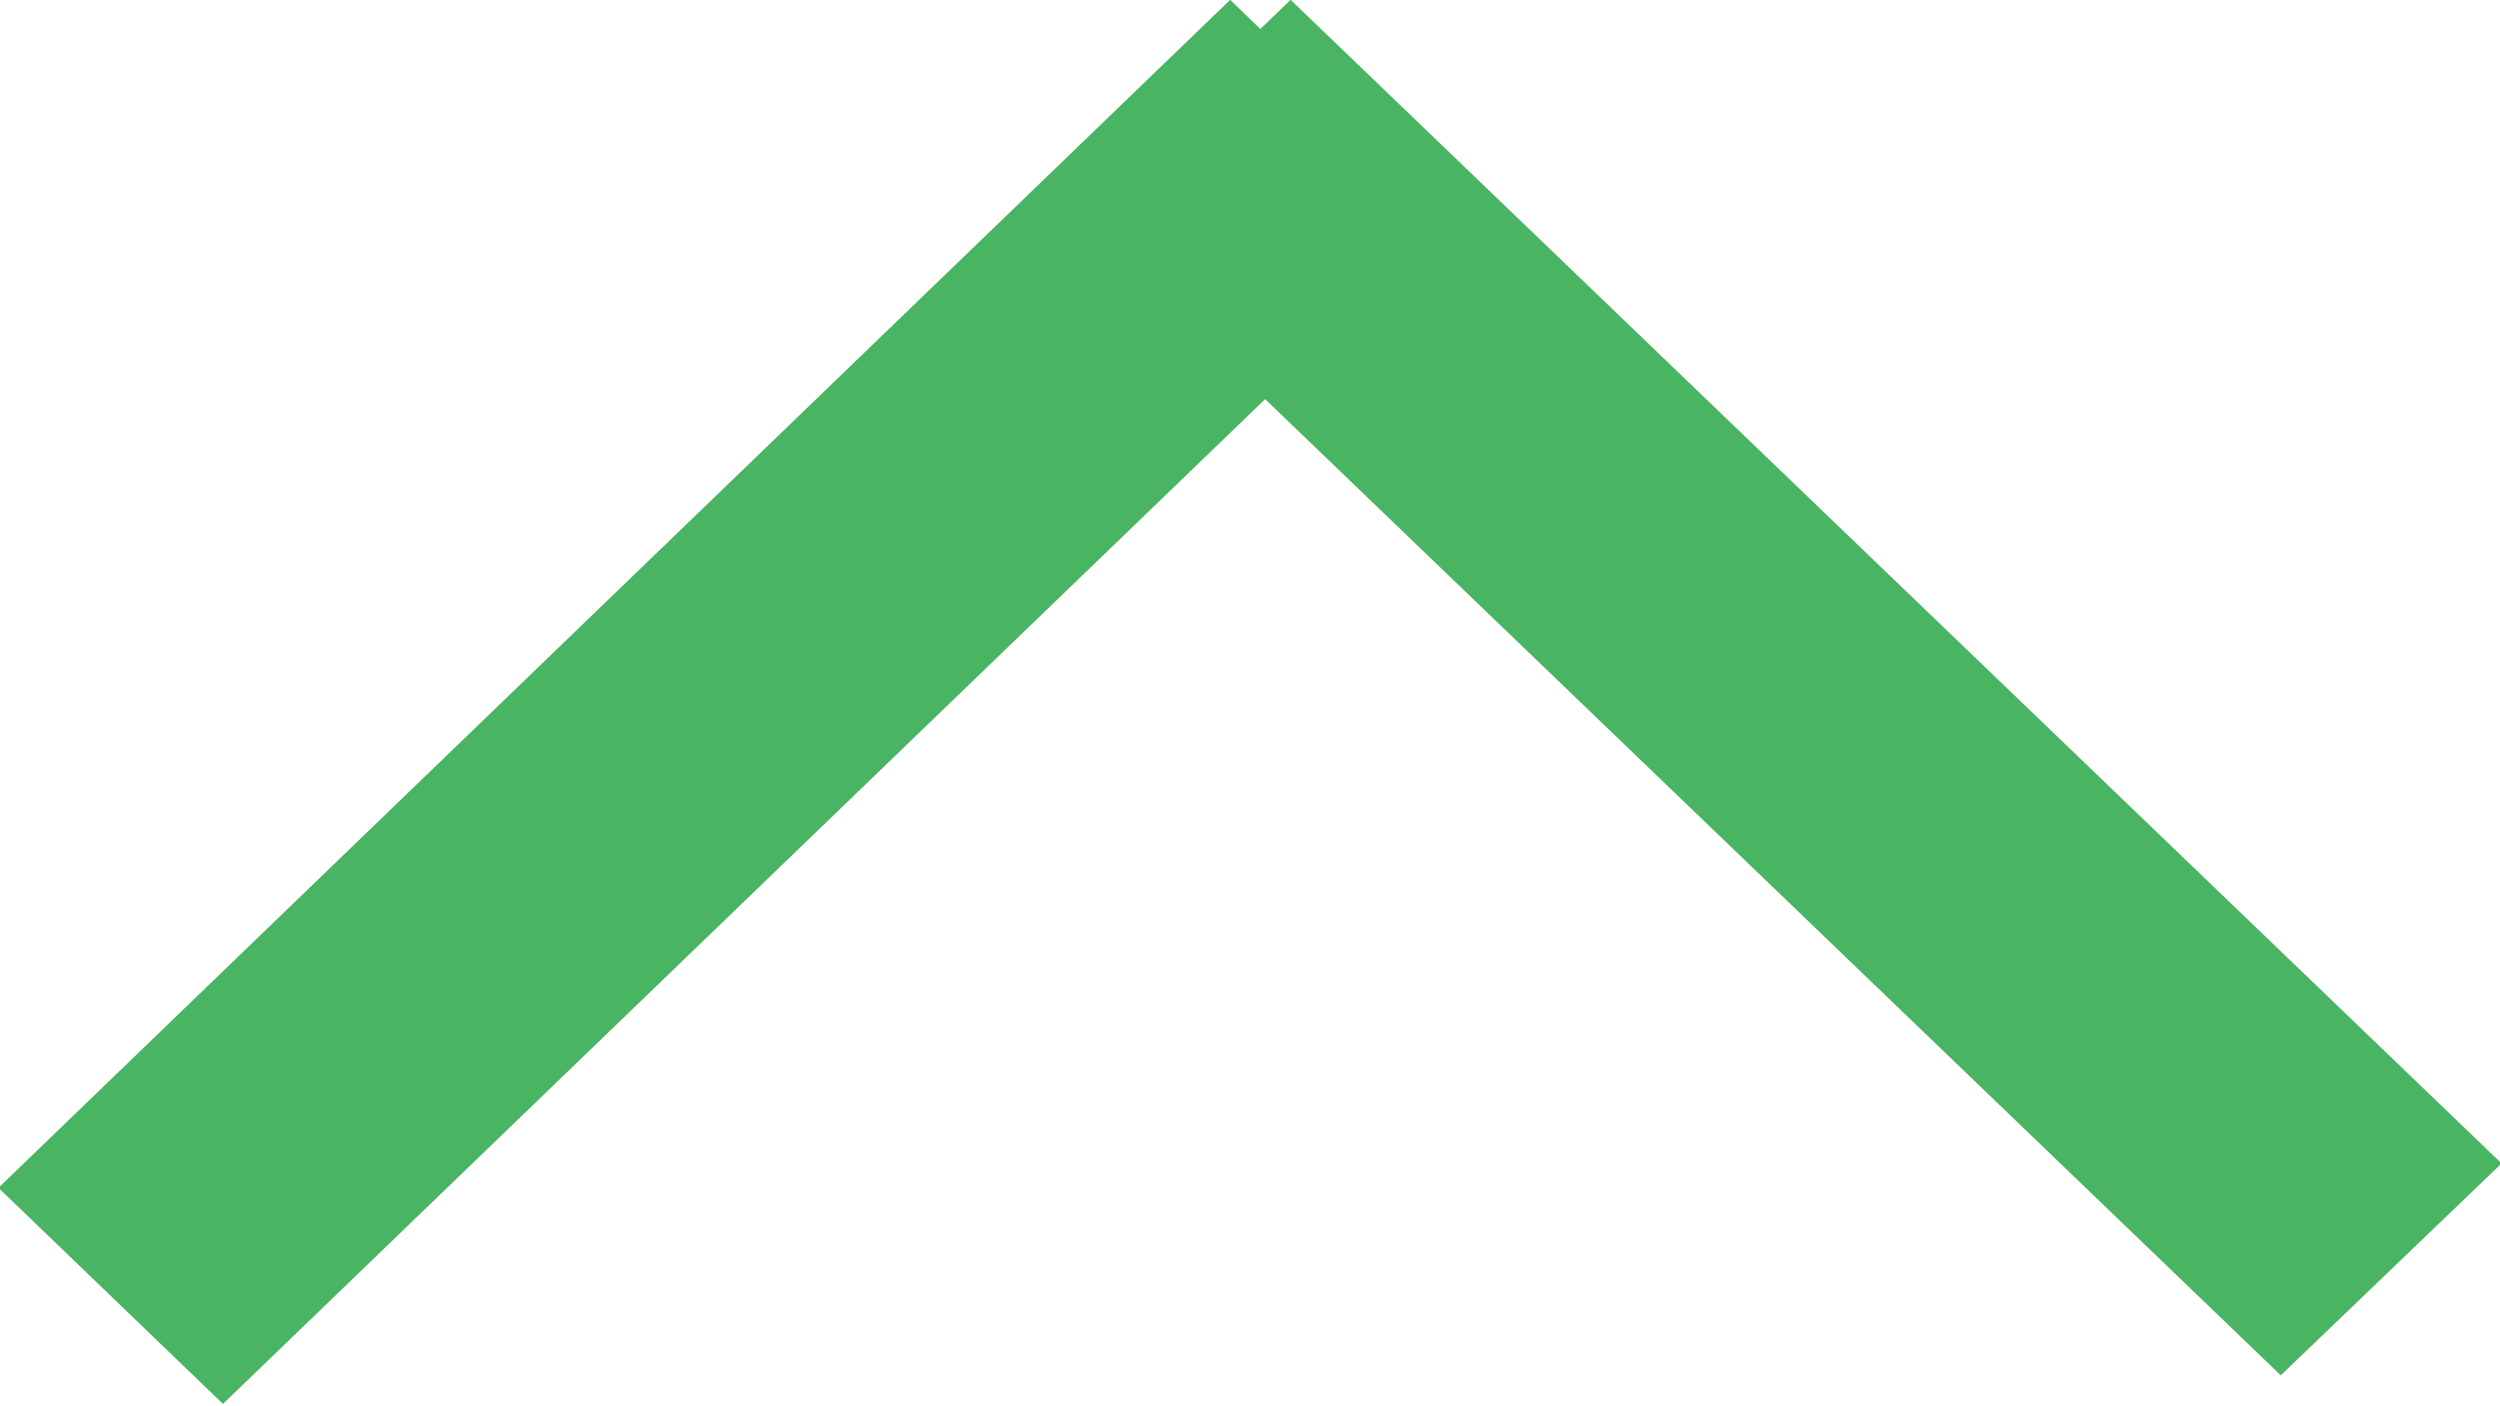 <svg xmlns="http://www.w3.org/2000/svg" width="16" height="9" viewBox="0 0 16 9"><g><g><g><path fill="#49b462" d="M9.31 1.385l-7.883 7.6L-.01 7.602 7.873-.001z"/></g><g><path fill="#49b462" d="M6.85 1.356l7.747 7.446 1.413-1.356L8.26-.001z"/></g></g></g></svg>